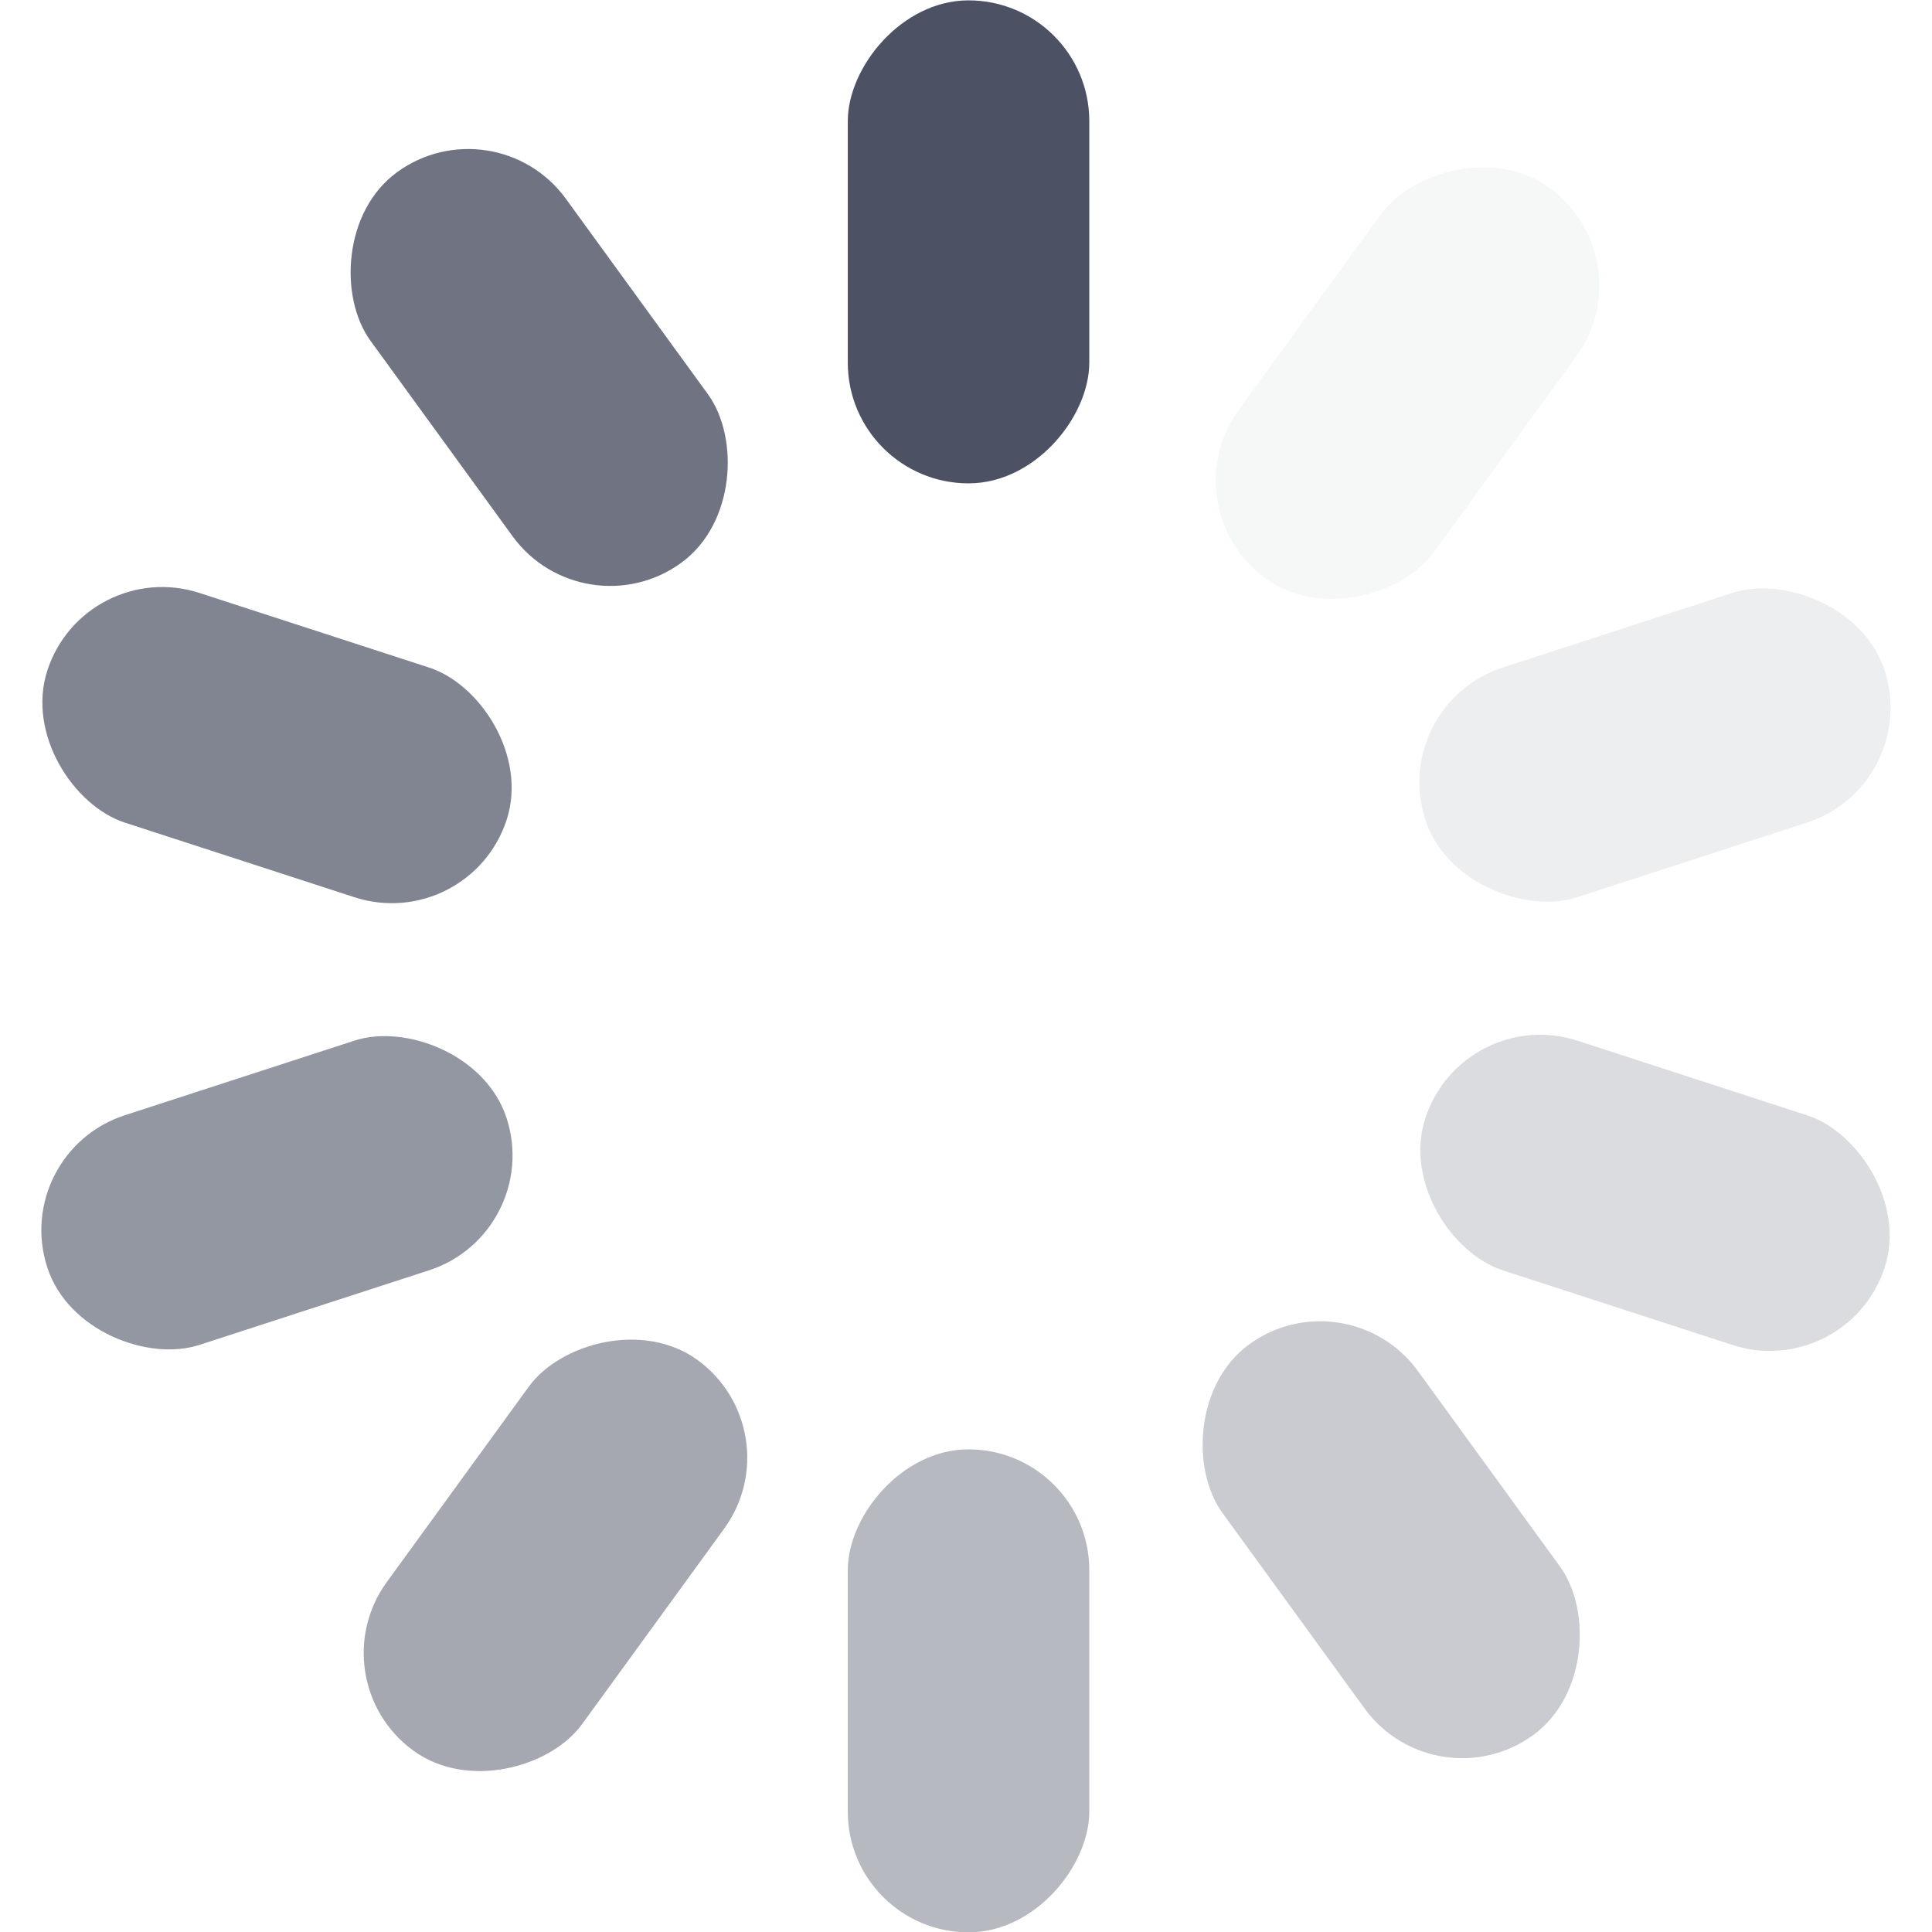 <?xml version='1.0' encoding='UTF-8' standalone='no'?>
<!-- Created with Inkscape (http://www.inkscape.org/) -->

<svg xmlns:cc='http://creativecommons.org/ns#' xmlns:dc='http://purl.org/dc/elements/1.1/' sodipodi:docname='process-working-symbolic.svg' inkscape:export-filename='/home/sam/source-symbolic.png' inkscape:export-xdpi='270' inkscape:export-ydpi='270' height='16.003' id='svg7384' xmlns:inkscape='http://www.inkscape.org/namespaces/inkscape' xmlns:osb='http://www.openswatchbook.org/uri/2009/osb' xmlns:rdf='http://www.w3.org/1999/02/22-rdf-syntax-ns#' xmlns:sodipodi='http://sodipodi.sourceforge.net/DTD/sodipodi-0.dtd' style='enable-background:new' xmlns:svg='http://www.w3.org/2000/svg' version='1.1' inkscape:version='0.92.0 r' width='16' xmlns='http://www.w3.org/2000/svg'>
  <sodipodi:namedview inkscape:bbox-nodes='true' inkscape:bbox-paths='false' bordercolor='#666666' borderlayer='false' borderopacity='1' inkscape:current-layer='layer9' inkscape:cx='8.3061361' inkscape:cy='11.12045' gridtolerance='10' inkscape:guide-bbox='true' guidetolerance='10' id='namedview88' inkscape:measure-end='0,0' inkscape:measure-start='0,0' inkscape:object-nodes='true' inkscape:object-paths='true' objecttolerance='10' pagecolor='#fafafa' inkscape:pageopacity='1' inkscape:pageshadow='2' showborder='true' showgrid='false' showguides='false' inkscape:showpageshadow='false' inkscape:snap-bbox='true' inkscape:snap-bbox-edge-midpoints='false' inkscape:snap-bbox-midpoints='true' inkscape:snap-center='false' inkscape:snap-global='true' inkscape:snap-grids='true' inkscape:snap-intersection-paths='false' inkscape:snap-midpoints='true' inkscape:snap-nodes='true' inkscape:snap-object-midpoints='true' inkscape:snap-others='true' inkscape:snap-page='false' inkscape:snap-smooth-nodes='true' inkscape:snap-to-guides='true' inkscape:window-height='1016' inkscape:window-maximized='1' inkscape:window-width='1920' inkscape:window-x='0' inkscape:window-y='27' inkscape:zoom='16'>
    <inkscape:grid color='#000000' dotted='false' empcolor='#0800ff' empopacity='0.463' empspacing='4' enabled='true' id='grid4866' opacity='0.165' originx='-104.021' originy='-592' snapvisiblegridlinesonly='true' spacingx='0.25' spacingy='0.25' type='xygrid' visible='true'/>
  </sodipodi:namedview>
  <title id='title8473'>Solus Symbolic Icon Theme</title>
  <defs id='defs7386'>
    <linearGradient id='linearGradient6882' osb:paint='solid'>
      <stop id='stop6884' offset='0' style='stop-color:#555555;stop-opacity:1;'/>
    </linearGradient>
    <linearGradient id='linearGradient5606' osb:paint='solid'>
      <stop id='stop5608' offset='0' style='stop-color:#000000;stop-opacity:1;'/>
    </linearGradient>
    <filter inkscape:collect='always' id='filter7554' style='color-interpolation-filters:sRGB'>
      <feBlend inkscape:collect='always' id='feBlend7556' in2='BackgroundImage' mode='darken'/>
    </filter>
  </defs>
  <g inkscape:groupmode='layer' id='layer9' inkscape:label='status' style='display:inline' transform='translate(-345.021,375.003)'>
    
    <rect height='4' id='rect6494' rx='1' ry='1' style='opacity:1;fill:#4c5263;fill-opacity:1;stroke:none;stroke-width:2;stroke-linecap:square;stroke-linejoin:miter;stroke-miterlimit:4;stroke-dasharray:none;stroke-dashoffset:0;stroke-opacity:1' transform='scale(-1,1)' width='2' x='-354.042' y='-375'/>
    <rect height='4' id='rect6498' rx='1' ry='1' style='opacity:0.4;fill:#4c5263;fill-opacity:1;stroke:none;stroke-width:2;stroke-linecap:square;stroke-linejoin:miter;stroke-miterlimit:4;stroke-dasharray:none;stroke-dashoffset:0;stroke-opacity:1' transform='scale(-1,1)' width='2' x='-354.042' y='-363'/>
    <rect height='4' id='rect6553' rx='1' ry='1' style='opacity:0.05;fill:#4c5263;fill-opacity:1;stroke:none;stroke-width:2;stroke-linecap:square;stroke-linejoin:miter;stroke-miterlimit:4;stroke-dasharray:none;stroke-dashoffset:0;stroke-opacity:1' transform='matrix(-0.809,-0.588,-0.588,0.809,0,0)' width='2' x='-70.9' y='-512.422'/>
    <rect height='4' id='rect6555' rx='1' ry='1' style='opacity:0.5;fill:#4c5263;fill-opacity:1;stroke:none;stroke-width:2;stroke-linecap:square;stroke-linejoin:miter;stroke-miterlimit:4;stroke-dasharray:none;stroke-dashoffset:0;stroke-opacity:1' transform='matrix(-0.809,-0.588,-0.588,0.809,0,0)' width='2' x='-70.9' y='-500.422'/>
    <rect height='4' id='rect6561' rx='1' ry='1' style='opacity:0.1;fill:#4c5263;fill-opacity:1;stroke:none;stroke-width:2;stroke-linecap:square;stroke-linejoin:miter;stroke-miterlimit:4;stroke-dasharray:none;stroke-dashoffset:0;stroke-opacity:1' transform='matrix(-0.309,-0.951,-0.951,0.309,0,0)' width='2' x='238.942' y='-457.172'/>
    <rect height='4' id='rect6563' rx='1' ry='1' style='opacity:0.6;fill:#4c5263;fill-opacity:1;stroke:none;stroke-width:2;stroke-linecap:square;stroke-linejoin:miter;stroke-miterlimit:4;stroke-dasharray:none;stroke-dashoffset:0;stroke-opacity:1' transform='matrix(-0.309,-0.951,-0.951,0.309,0,0)' width='2' x='238.942' y='-445.172'/>
    <rect height='4' id='rect6569' rx='1' ry='1' style='opacity:0.2;fill:#4c5263;fill-opacity:1;stroke:none;stroke-width:2;stroke-linecap:square;stroke-linejoin:miter;stroke-miterlimit:4;stroke-dasharray:none;stroke-dashoffset:0;stroke-opacity:1' transform='matrix(0.309,-0.951,-0.951,-0.309,0,0)' width='2' x='457.134' y='-230.353'/>
    <rect height='4' id='rect6575' rx='1' ry='1' style='opacity:0.7;fill:#4c5263;fill-opacity:1;stroke:none;stroke-width:2;stroke-linecap:square;stroke-linejoin:miter;stroke-miterlimit:4;stroke-dasharray:none;stroke-dashoffset:0;stroke-opacity:1' transform='matrix(0.309,-0.951,-0.951,-0.309,0,0)' width='2' x='457.134' y='-218.353'/>
    <rect height='4' id='rect6580' rx='1' ry='1' style='opacity:0.3;fill:#4c5263;fill-opacity:1;stroke:none;stroke-width:2;stroke-linecap:square;stroke-linejoin:miter;stroke-miterlimit:4;stroke-dasharray:none;stroke-dashoffset:0;stroke-opacity:1' transform='matrix(0.809,-0.588,-0.588,-0.809,0,0)' width='2' x='500.334' y='81.396'/>
    <rect height='4' id='rect6582' rx='1' ry='1' style='opacity:0.8;fill:#4c5263;fill-opacity:1;stroke:none;stroke-width:2;stroke-linecap:square;stroke-linejoin:miter;stroke-miterlimit:4;stroke-dasharray:none;stroke-dashoffset:0;stroke-opacity:1' transform='matrix(0.809,-0.588,-0.588,-0.809,0,0)' width='2' x='500.334' y='93.396'/>
  </g>
  <g inkscape:groupmode='layer' id='layer10' inkscape:label='devices' style='display:inline;filter:url(#filter7554)' transform='translate(-345.021,375.003)'/>
  <g inkscape:groupmode='layer' id='layer1' inkscape:label='places' style='display:inline' transform='translate(-104.021,-241.997)'/>
  <g inkscape:groupmode='layer' id='layer14' inkscape:label='mimetypes' style='display:inline' transform='translate(-345.021,375.003)'/>
  <g inkscape:groupmode='layer' id='layer15' inkscape:label='emblems' style='display:inline' transform='translate(-345.021,375.003)'/>
  <g inkscape:groupmode='layer' id='g71291' inkscape:label='emotes' style='display:inline' transform='translate(-345.021,375.003)'/>
  <g inkscape:groupmode='layer' id='layer2' inkscape:label='categories' style='display:inline' transform='translate(-104.021,-91.997)'/>
  <g inkscape:groupmode='layer' id='layer12' inkscape:label='actions' style='display:inline' transform='translate(-345.021,375.003)'/>
</svg>
